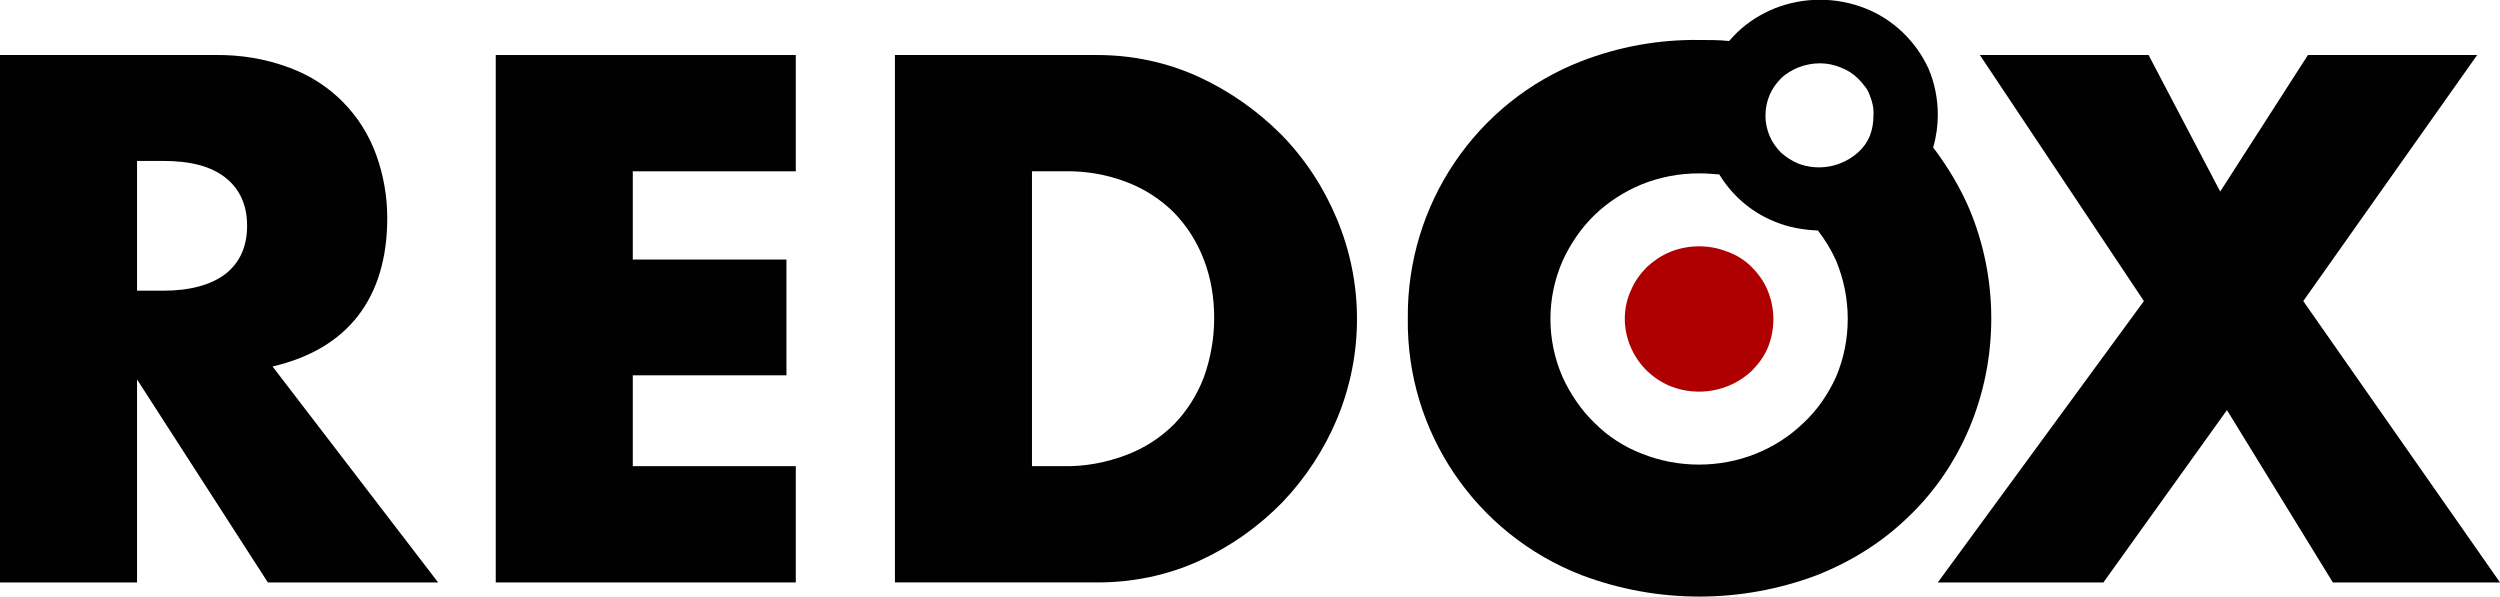<?xml version="1.0" encoding="utf-8"?>
<!-- Generator: Adobe Illustrator 25.4.1, SVG Export Plug-In . SVG Version: 6.00 Build 0)  -->
<svg version="1.1" id="Calque_1" xmlns="http://www.w3.org/2000/svg" xmlns:xlink="http://www.w3.org/1999/xlink" x="0px" y="0px"
	 viewBox="0 0 481.6 115" style="enable-background:new 0 0 481.6 115;" xml:space="preserve">
<style type="text/css">
	.st0{fill:#010101;}
	.st1{fill:#AE0000;}
</style>
<polygon class="st0" points="444.6,10.6 427.7,36.9 413.9,10.6 381.4,10.6 413,58 373.3,112.2 405.2,112.2 429,79 449.4,112.2 
	481.6,112.2 481.6,112.2 443.7,58 477.2,10.6 "/>
<path class="st1" d="M313,61.4c0,1.9,0.4,3.8,1.2,5.6c1.5,3.4,4.2,6,7.6,7.4c5.3,2.1,11.4,1,15.6-2.9c1.3-1.3,2.4-2.8,3.1-4.4
	c1.5-3.6,1.5-7.6,0-11.2c-0.7-1.7-1.8-3.2-3.1-4.5c-1.3-1.3-2.9-2.3-4.6-2.9c-3.5-1.4-7.5-1.4-11,0c-1.7,0.7-3.2,1.7-4.5,2.9
	c-1.3,1.3-2.4,2.8-3.1,4.5C313.4,57.6,313,59.5,313,61.4"/>
<path class="st0" d="M353.7,72.6c-1.5,3.3-3.6,6.4-6.3,8.9c-5.4,5.2-12.6,8-20.1,8c-3.8,0-7.5-0.7-11-2.1c-3.4-1.3-6.5-3.3-9.1-5.9
	c-2.6-2.5-4.7-5.6-6.2-8.9c-3.1-7.1-3.1-15.2,0-22.3c1.5-3.3,3.6-6.4,6.2-8.9c2.6-2.5,5.7-4.5,9.1-5.9c3.5-1.4,7.2-2.1,11-2.1
	c1.3,0,2.6,0.1,3.9,0.2c2.5,4.1,6.2,7.3,10.7,9.1c2.6,1.1,5.5,1.6,8.3,1.7c1.4,1.8,2.6,3.8,3.5,5.8
	C356.7,57.4,356.7,65.5,353.7,72.6 M340.9,18.3c0.5-1.2,1.3-2.3,2.2-3.2c0.9-0.9,2.1-1.6,3.3-2.1c1.3-0.5,2.7-0.8,4.1-0.8h0.2
	c1.3,0,2.7,0.3,3.9,0.8c1.3,0.5,2.4,1.2,3.4,2.2c0.5,0.5,0.9,1,1.3,1.5c0.4,0.5,0.7,1.1,0.9,1.7c0.5,1.2,0.8,2.5,0.7,3.9
	c0,1.3-0.2,2.6-0.7,3.9c-0.5,1.2-1.3,2.3-2.2,3.1c-3.2,2.9-7.7,3.7-11.6,2.2c-1.2-0.5-2.3-1.2-3.3-2.1c-0.9-0.9-1.7-2-2.2-3.2
	c-0.5-1.2-0.8-2.5-0.8-3.9C340.1,20.8,340.4,19.5,340.9,18.3 M379.4,40.3c-1.8-4.2-4.2-8.2-7-11.9c0.6-2,0.9-4.2,0.9-6.3
	c0-3-0.6-6.1-1.8-8.9c-1.2-2.6-2.9-5-5-7c-2.1-2-4.6-3.6-7.2-4.6c-5.6-2.2-11.8-2.2-17.4,0c-2.7,1.1-5.1,2.6-7.2,4.6
	c-0.6,0.6-1.1,1.1-1.6,1.7c-1.9-0.2-3.8-0.2-5.8-0.2c-7.8-0.1-15.5,1.3-22.7,4.1c-20.3,7.9-33.6,27.6-33.4,49.5
	c-0.3,21.9,13.1,41.6,33.5,49.5c14.6,5.5,30.7,5.5,45.3,0c6.6-2.6,12.7-6.4,17.8-11.4c5-4.8,8.9-10.6,11.6-17
	c2.8-6.7,4.2-13.8,4.2-21.1C383.6,54.2,382.2,47,379.4,40.3"/>
<path class="st0" d="M198.7,89.8h6.1c4.2,0.1,8.4-0.7,12.3-2.2c3.4-1.3,6.5-3.3,9.1-5.9c2.5-2.6,4.4-5.6,5.7-9c1.3-3.6,2-7.5,2-11.4
	c0-3.9-0.6-7.7-2-11.3c-1.3-3.4-3.2-6.4-5.7-9c-2.6-2.6-5.7-4.6-9.1-5.9c-3.9-1.5-8-2.2-12.2-2.1h-6.1V89.8z M172.3,10.6h39.1
	c6.7,0,13.4,1.4,19.5,4.2c5.9,2.7,11.3,6.5,15.9,11.1c4.6,4.7,8.2,10.2,10.7,16.2c5.2,12.3,5.2,26.2,0.1,38.5
	c-2.5,6-6.1,11.5-10.6,16.2c-4.6,4.7-10,8.5-15.9,11.2c-6.1,2.8-12.8,4.2-19.6,4.2h-39.1V10.6z"/>
<polygon class="st0" points="153.3,33 121.9,33 121.9,50 151.5,50 151.5,72.3 121.9,72.3 121.9,89.8 153.3,89.8 153.3,112.2 
	95.5,112.2 95.5,10.6 153.3,10.6 "/>
<path class="st0" d="M26.4,56h5c5.2,0,9.2-1.1,12-3.2c2.8-2.2,4.2-5.3,4.2-9.3c0-4-1.4-7.1-4.2-9.3c-2.8-2.2-6.8-3.2-12-3.2h-5
	L26.4,56z M84.4,112.2H51.6L26.4,73.1v39.1H0V10.6h41.1c5.1-0.1,10.1,0.7,14.8,2.5c7.8,2.9,13.8,9,16.6,16.8c1.4,3.9,2.1,8,2.1,12.1
	c0,7.7-1.9,14-5.6,18.8c-3.7,4.8-9.2,8.1-16.5,9.8L84.4,112.2z"/>
</svg>

